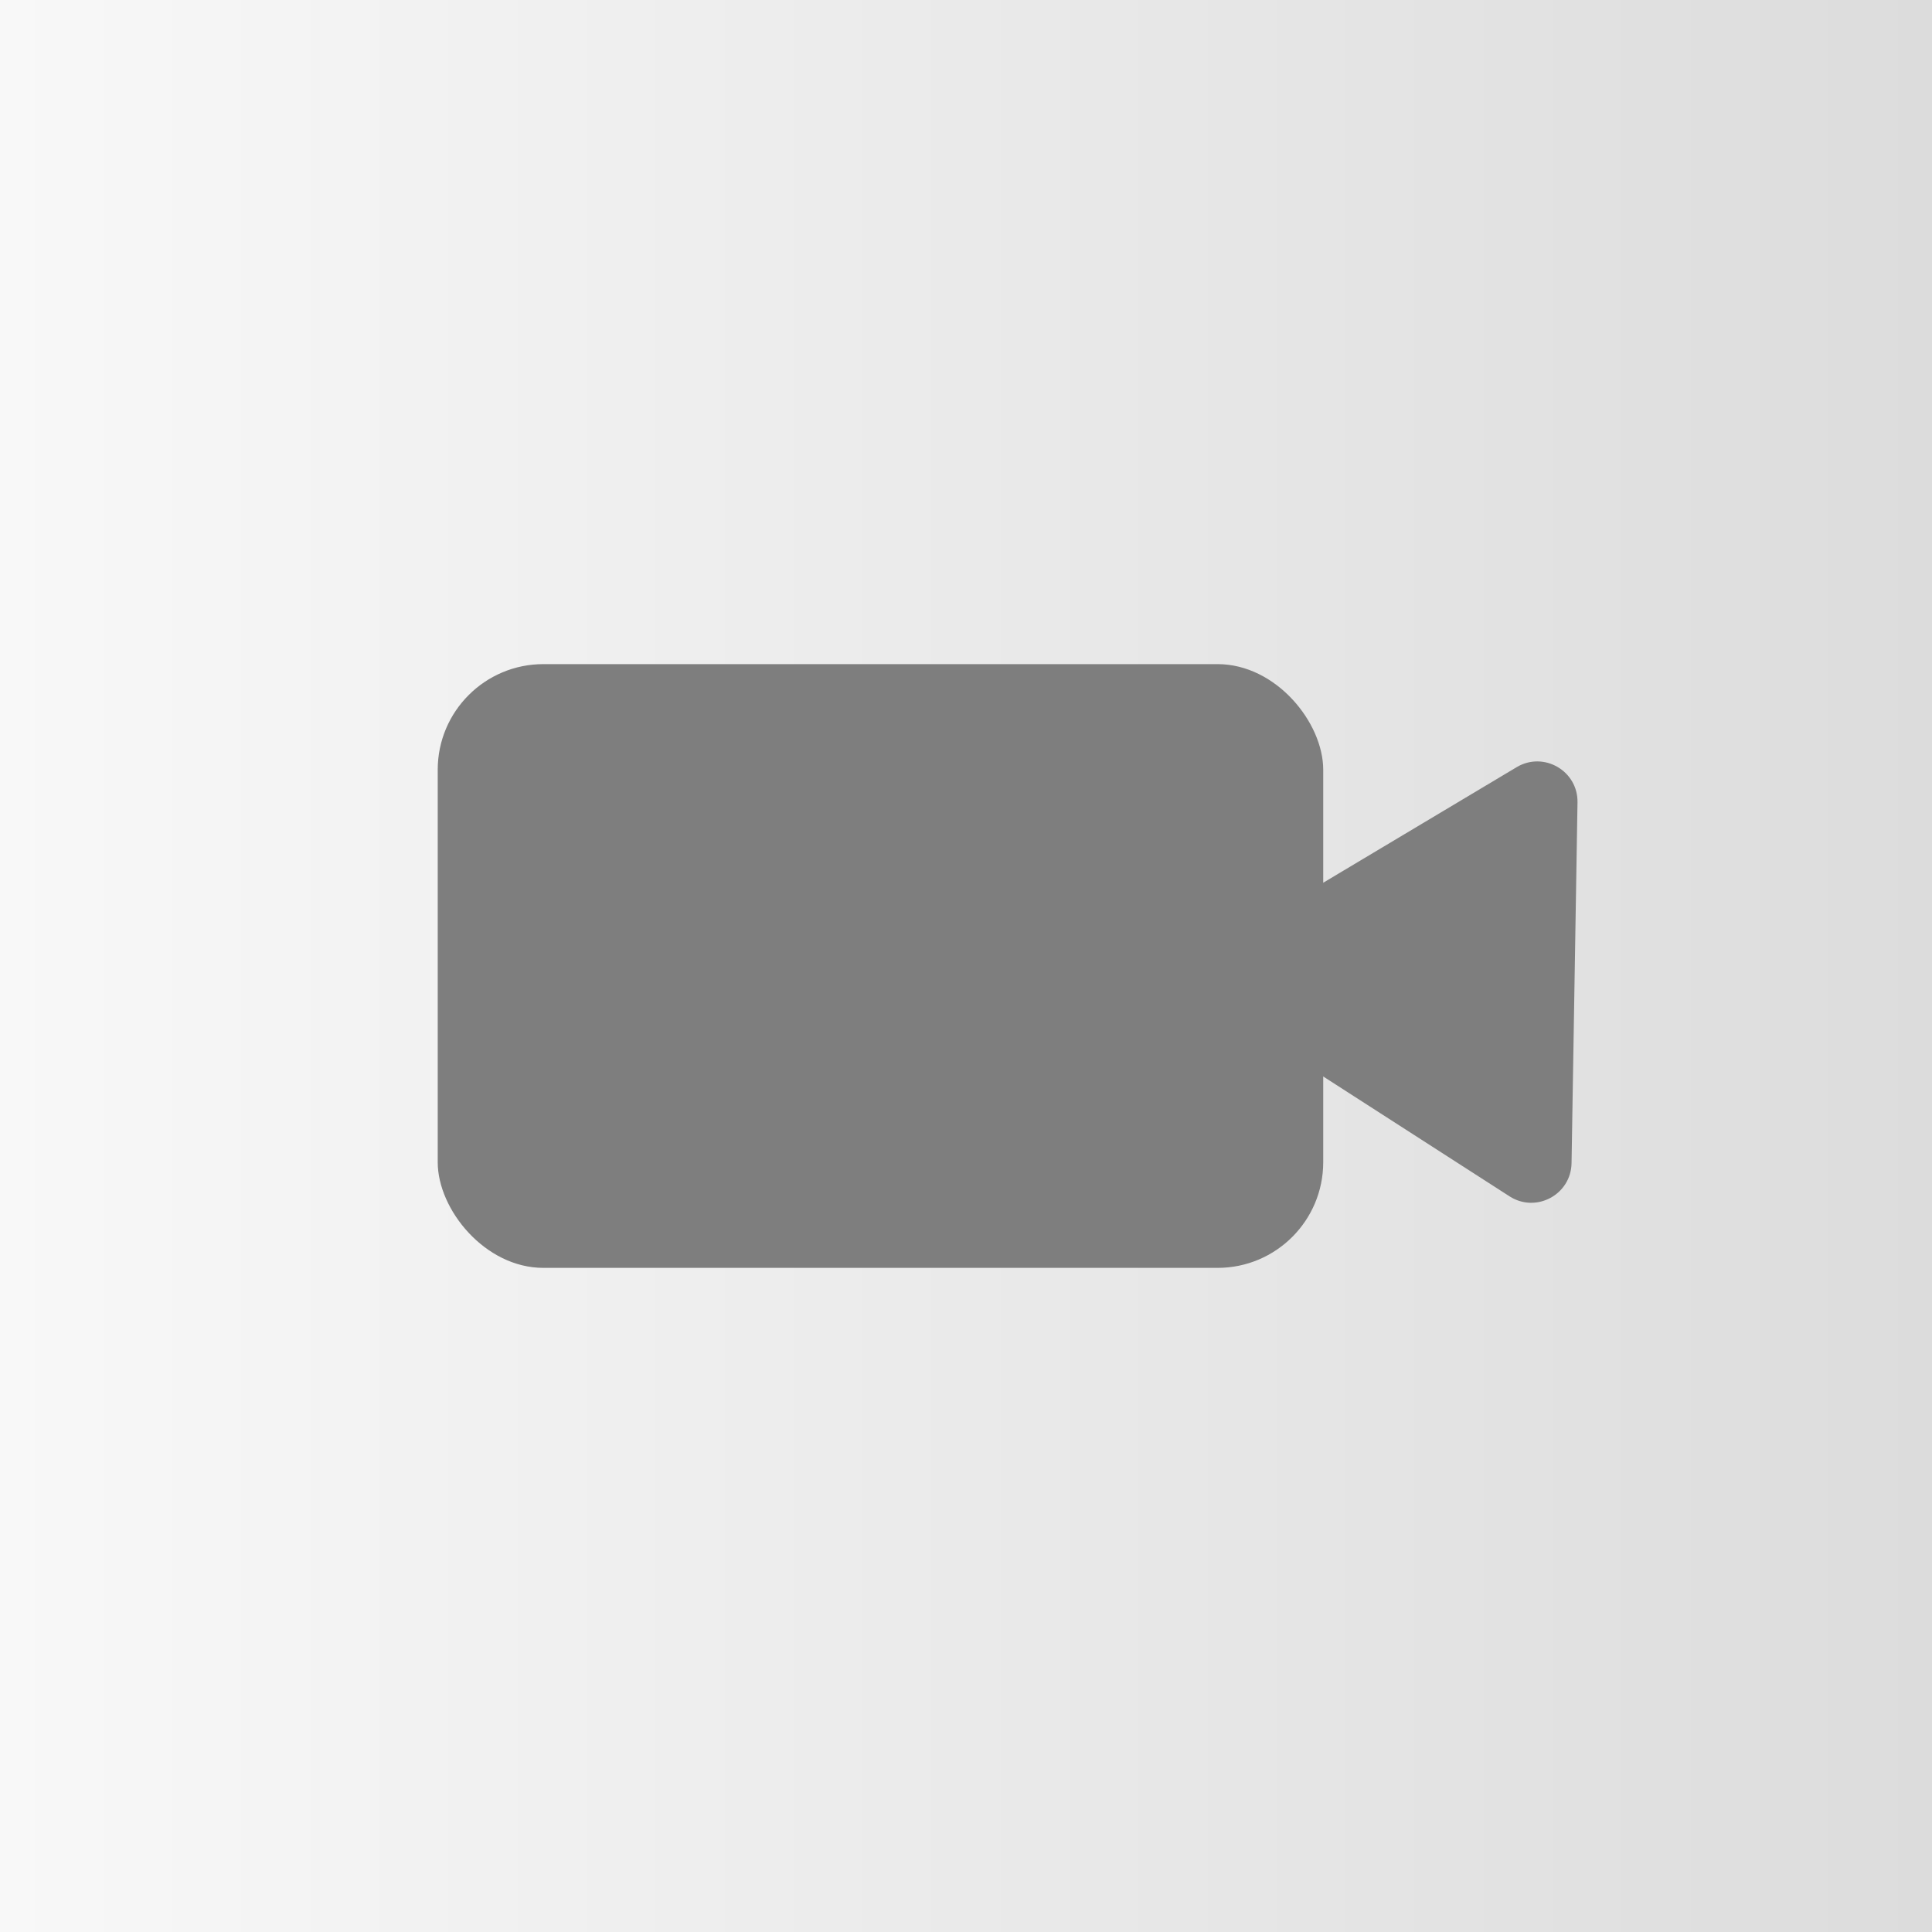 <svg width="128" height="128" viewBox="0 0 128 128" fill="none" xmlns="http://www.w3.org/2000/svg">
<rect x="0" y="0" width="128" height="128" fill="#333333" stroke="none"/>
<rect width="128" height="128" fill="url(#paint0_linear_50_6)"/>
<rect x="29" y="44" width="58.667" height="40" rx="7" fill="#7E7E7E"/>
<path d="M80.937 66.99C79.272 65.92 79.313 63.473 81.012 62.459L100.48 50.828C102.275 49.755 104.549 51.071 104.514 53.161L104.119 77.061C104.084 79.151 101.767 80.391 100.01 79.26L80.937 66.99Z" fill="#7E7E7E"/>
<defs>
<linearGradient id="paint0_linear_50_6" x1="0" y1="64" x2="128" y2="64" gradientUnits="userSpaceOnUse">
<stop stop-color="#F8F8F8"/>
<stop offset="1" stop-color="#DCDCDC"/>
</linearGradient>
</defs>
</svg>
